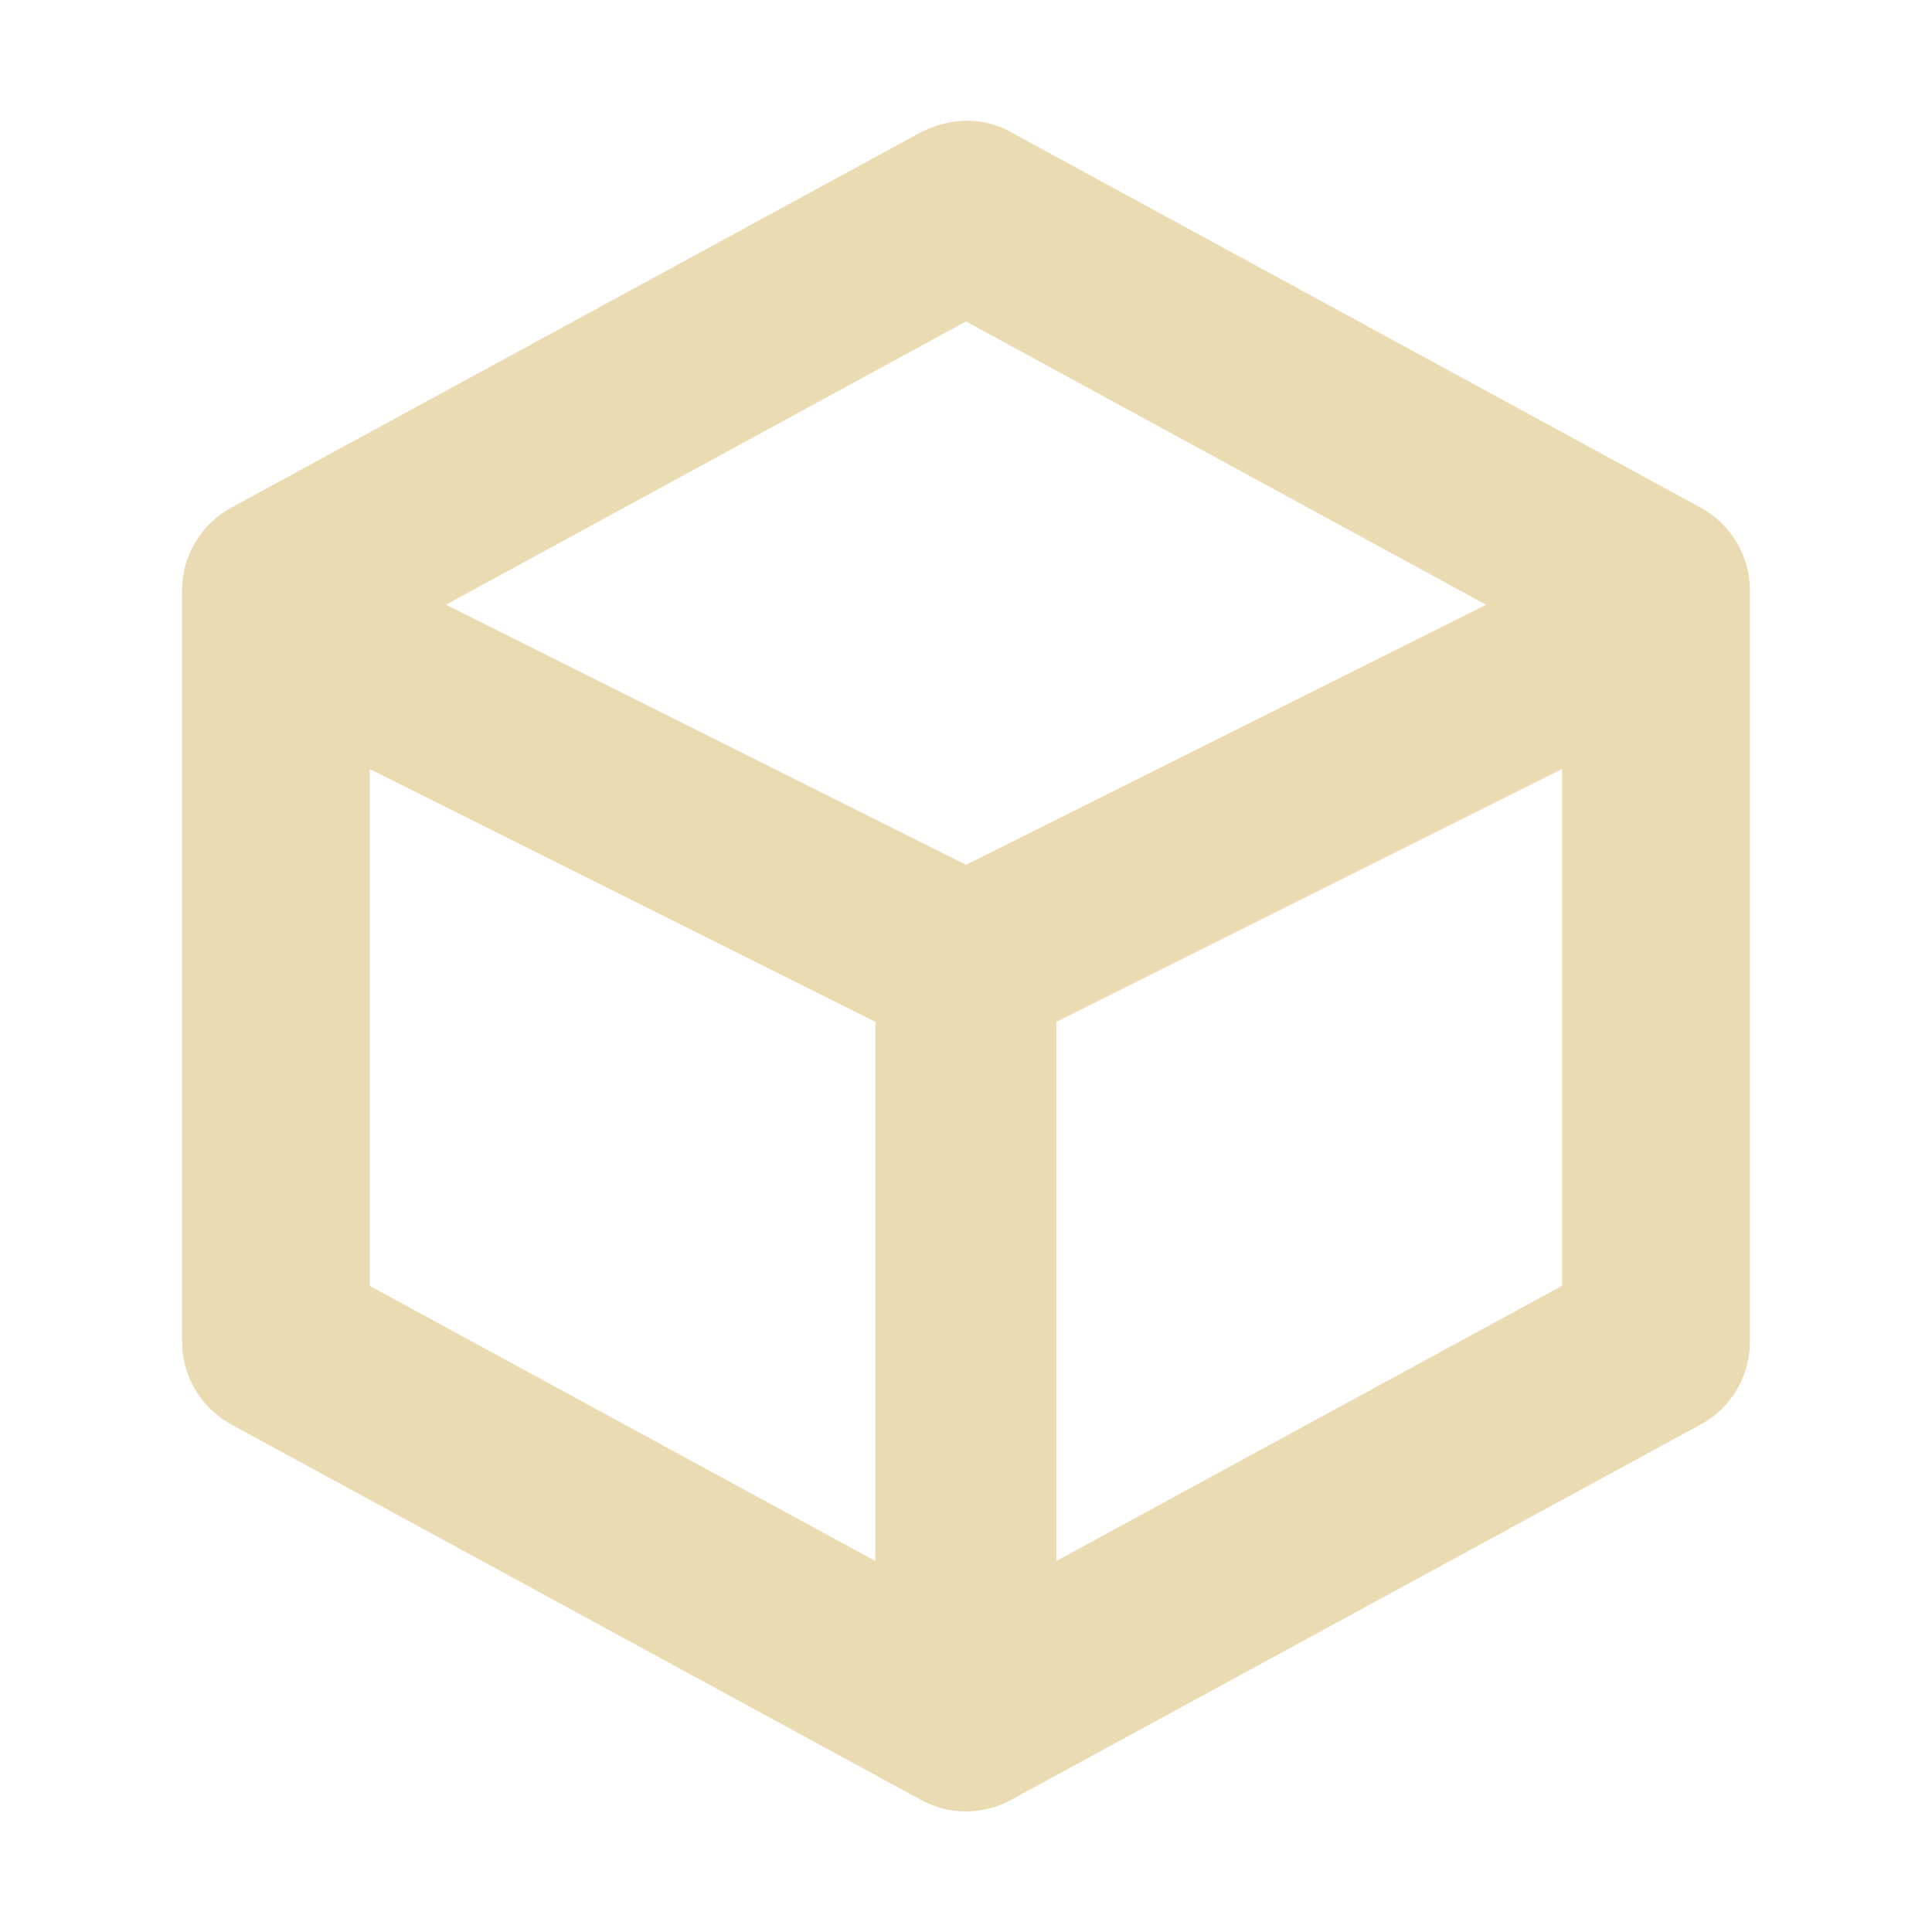 <svg width="16" height="16" version="1.1" viewBox="0 0 16 16" xmlns="http://www.w3.org/2000/svg">
  <defs>
    <style type="text/css">.ColorScheme-Text { color:#ebdbb2; } .ColorScheme-Highlight { color:#458588; }</style>
  </defs>
  <path class="ColorScheme-Text" fill="currentColor" d="m8.006 1c-0.109 5.349e-4 -0.238 0.025-0.377 0.094l-5.715 3.111c-0.251 0.136-0.406 0.399-0.406 0.684v6.223c-8.86e-5 0.285 0.156 0.547 0.406 0.684l5.715 3.111c0.231 0.126 0.511 0.126 0.742 0l5.715-3.111c0.251-0.136 0.406-0.399 0.406-0.684v-6.223c8.8e-5 -0.285-0.156-0.547-0.406-0.684l-5.715-3.111c-0.052-0.03-0.183-0.095-0.365-0.094zm-0.006 1.662 4.307 2.346-4.307 2.154-4.307-2.154 4.307-2.346zm-4.938 3.707 4.188 2.094v4.465l-4.188-2.279v-4.279zm9.875 0v4.279l-4.188 2.279v-4.465l4.188-2.094z"/>
</svg>
